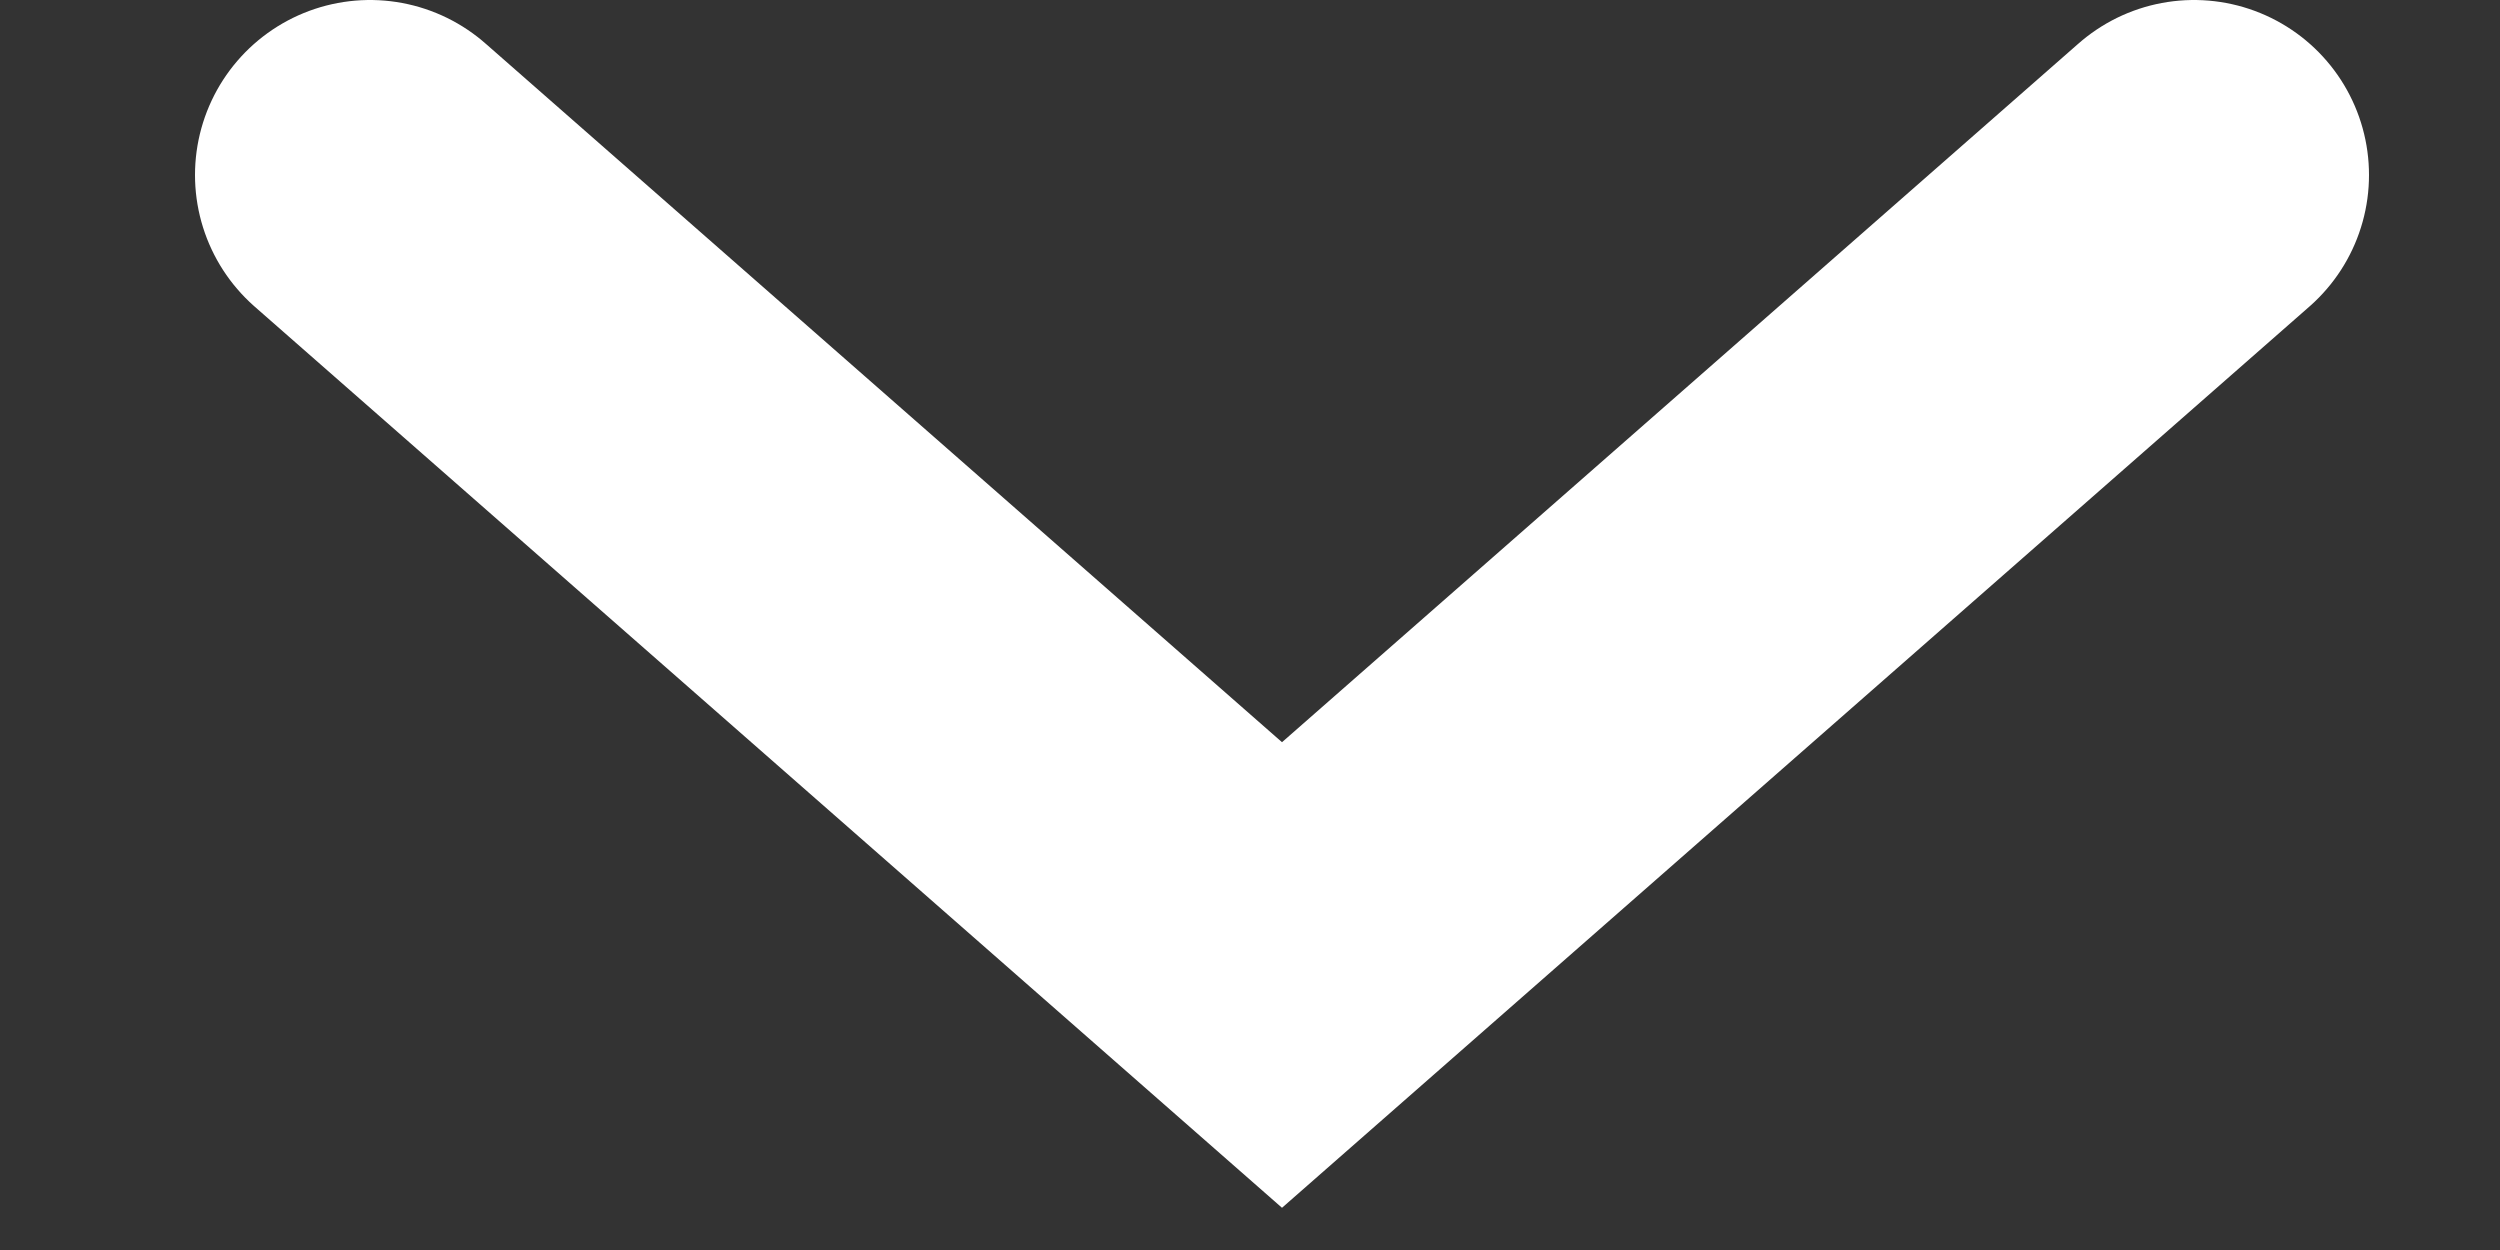<svg width="10" height="5" viewBox="0 0 10 5" fill="none" xmlns="http://www.w3.org/2000/svg">
<rect x="0" y="0" width="10" height="5" fill="#333333" stroke="none"/>
<path d="M1.48 0.7L5.128 3.9L8.776 0.7" stroke="white" stroke-width="1.4" stroke-linecap="round"/>
</svg>
